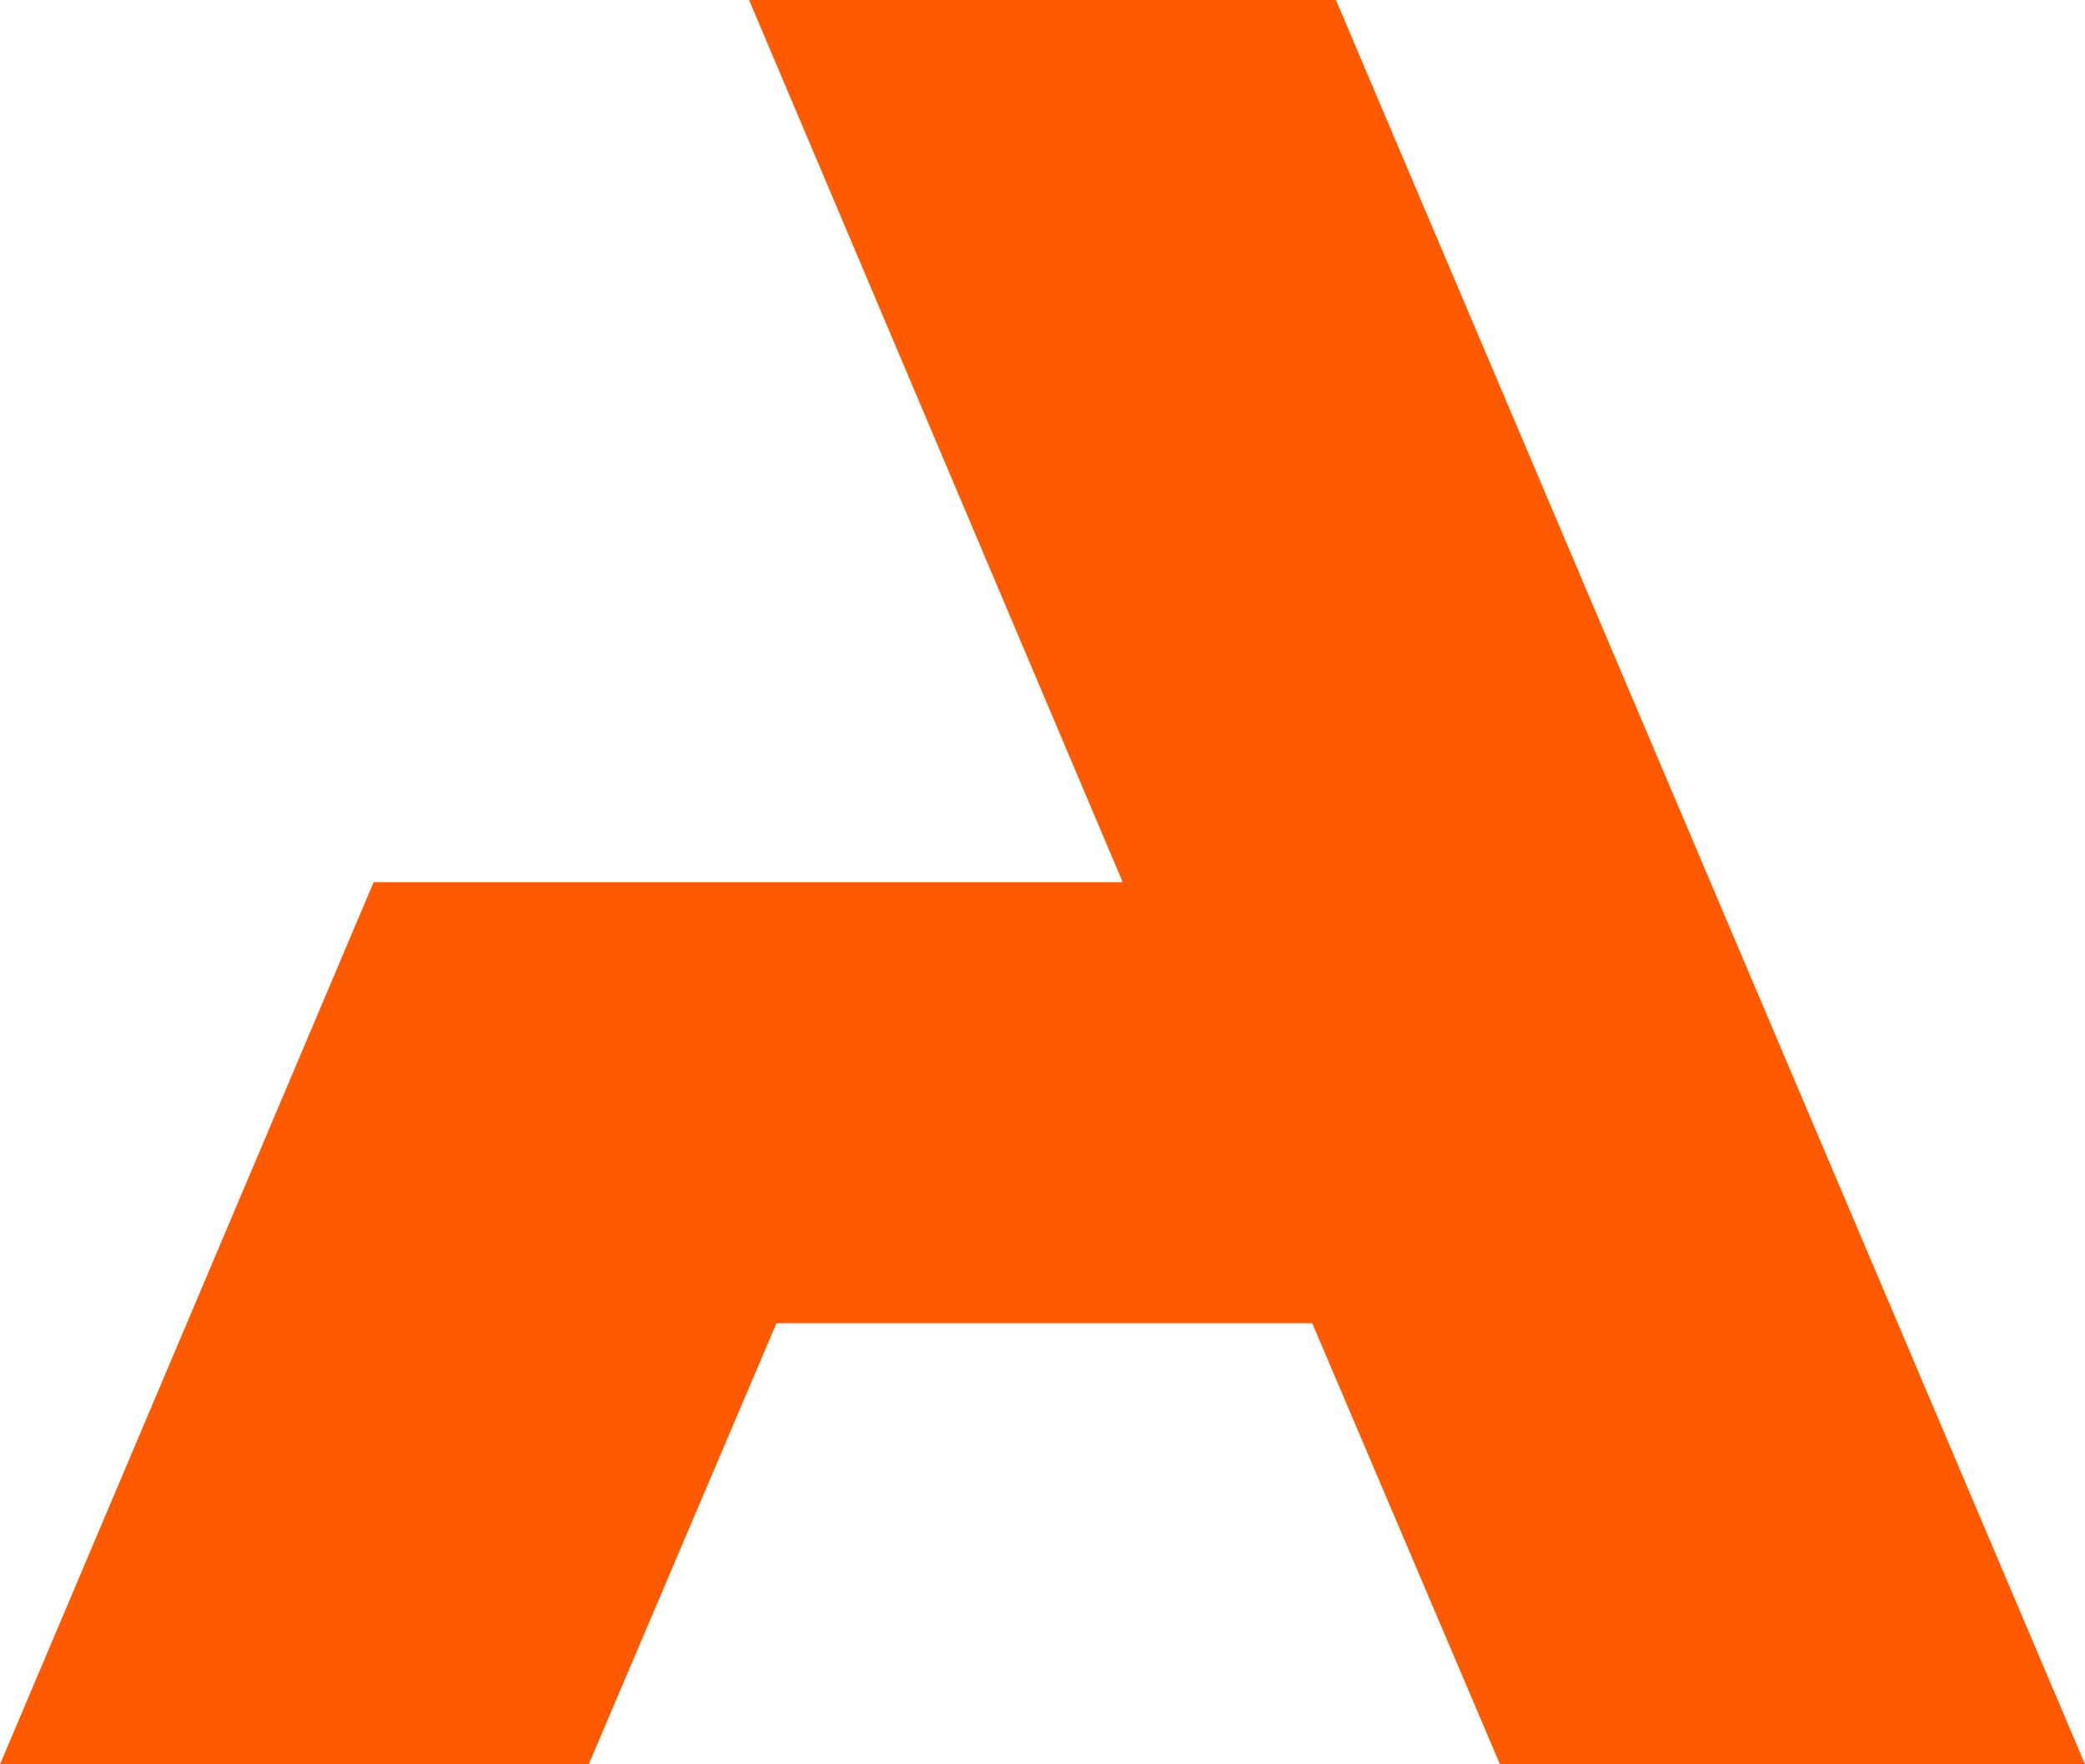 <svg id="Layer_1" data-name="Layer 1" xmlns="http://www.w3.org/2000/svg" viewBox="0 0 114.4 96.8"><defs><style>.cls-1{fill:#ff5a00;}</style></defs><g id="Logo-_-Orange" data-name="Logo-/-Orange"><path id="Fill-1" class="cls-1" d="M41.1,0,61.6,48.4H20.5L0,96.8H32.3L42.6,72.6H72L82.3,96.8h32.1L73.3,0Z"/></g></svg>